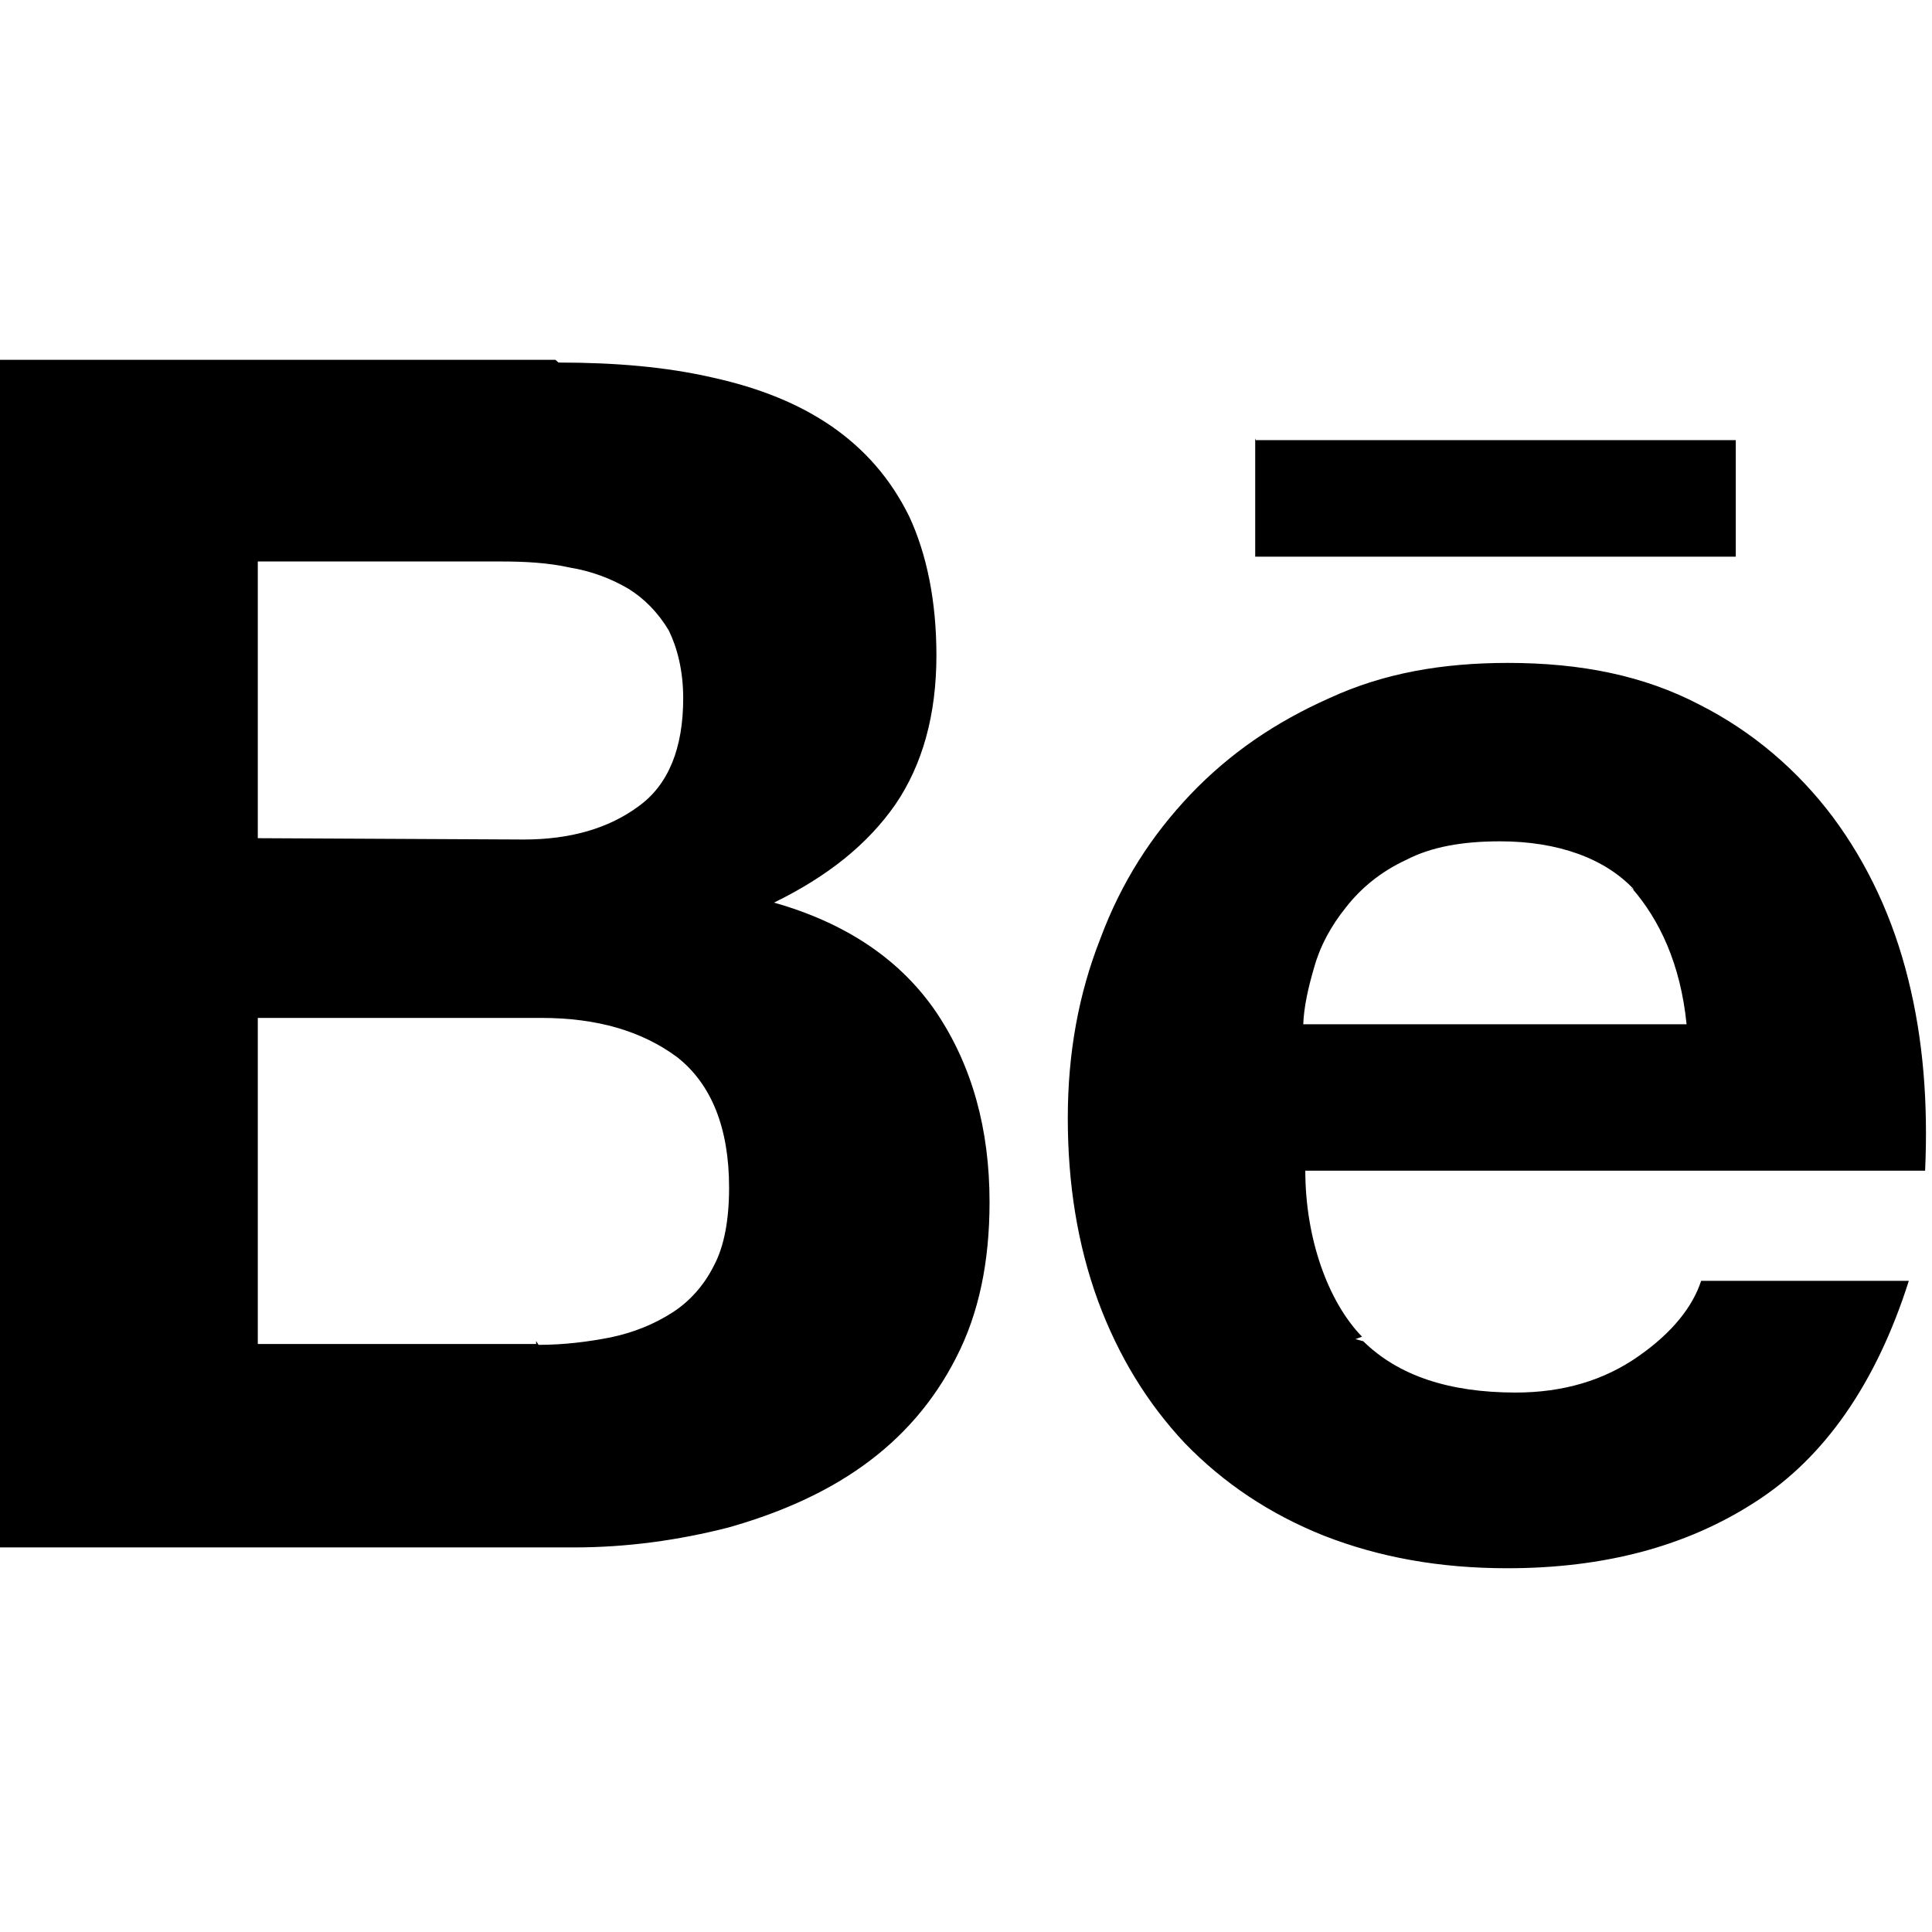 <?xml version="1.0" encoding="UTF-8"?><svg version="1.1" viewBox="0 0 32 32" xmlns="http://www.w3.org/2000/svg"><path fill="#000" d="M9.25 6.005c.93 0 1.78.07 2.56.25 .766.17 1.42.43 1.97.81 .54.375.97.86 1.28 1.49 .29.625.45 1.4.45 2.3 0 .984-.23 1.81-.68 2.47 -.46.66-1.12 1.19-2.01 1.625 1.2.34 2.1.95 2.69 1.82 .59.88.88 1.93.88 3.14 0 1-.18 1.85-.55 2.57 -.37.73-.891 1.33-1.55 1.8 -.641.46-1.41.79-2.224 1.02 -.82.21-1.68.33-2.55.33H-.05V5.96H9.2Zm13.33 16.21c.58.57 1.42.85 2.526.85 .78 0 1.46-.2 2.03-.6 .56-.39.9-.82 1.04-1.25h3.44c-.54 1.7-1.4 2.93-2.54 3.66 -1.14.74-2.51 1.1-4.11 1.1 -1.12 0-2.12-.18-3.04-.54 -.9-.36-1.66-.87-2.3-1.53 -.62-.66-1.1-1.44-1.44-2.36 -.34-.93-.5-1.94-.5-3.026 0-1.08.18-2.06.54-2.974 .35-.94.85-1.71 1.49-2.385 .66-.69 1.41-1.2 2.31-1.6 .89-.41 1.86-.58 2.95-.58 1.21 0 2.25.21 3.17.69 .89.45 1.63 1.09 2.21 1.86 .58.78 1 1.68 1.25 2.69 .25 1 .33 2.05.28 3.17H21.62c0 1.12.375 2.17.94 2.75l-.11.04Zm-13.66.06c.42 0 .82-.05 1.2-.125 .38-.08.72-.22 1.016-.41 .28-.18.52-.44.69-.78 .17-.32.25-.76.25-1.29 0-1-.3-1.72-.86-2.16 -.58-.43-1.32-.65-2.25-.65H4.27v5.401h4.61v-.05Zm18.146-7.54c-.48-.516-1.26-.8-2.22-.8 -.62 0-1.14.09-1.56.31 -.41.19-.74.46-.99.78 -.25.31-.43.641-.53 1 -.1.34-.17.66-.18.94h6.349c-.1-1-.45-1.734-.91-2.26v.01Zm-18.39-.83c.76 0 1.4-.18 1.9-.55 .5-.359.74-.97.74-1.79 0-.46-.1-.84-.24-1.125 -.18-.3-.41-.53-.67-.69 -.29-.17-.61-.29-.97-.35 -.359-.08-.75-.1-1.12-.1H4.27v4.583ZM20.8 7.29h7.95v1.93h-7.96v-1.96Z"/></svg>